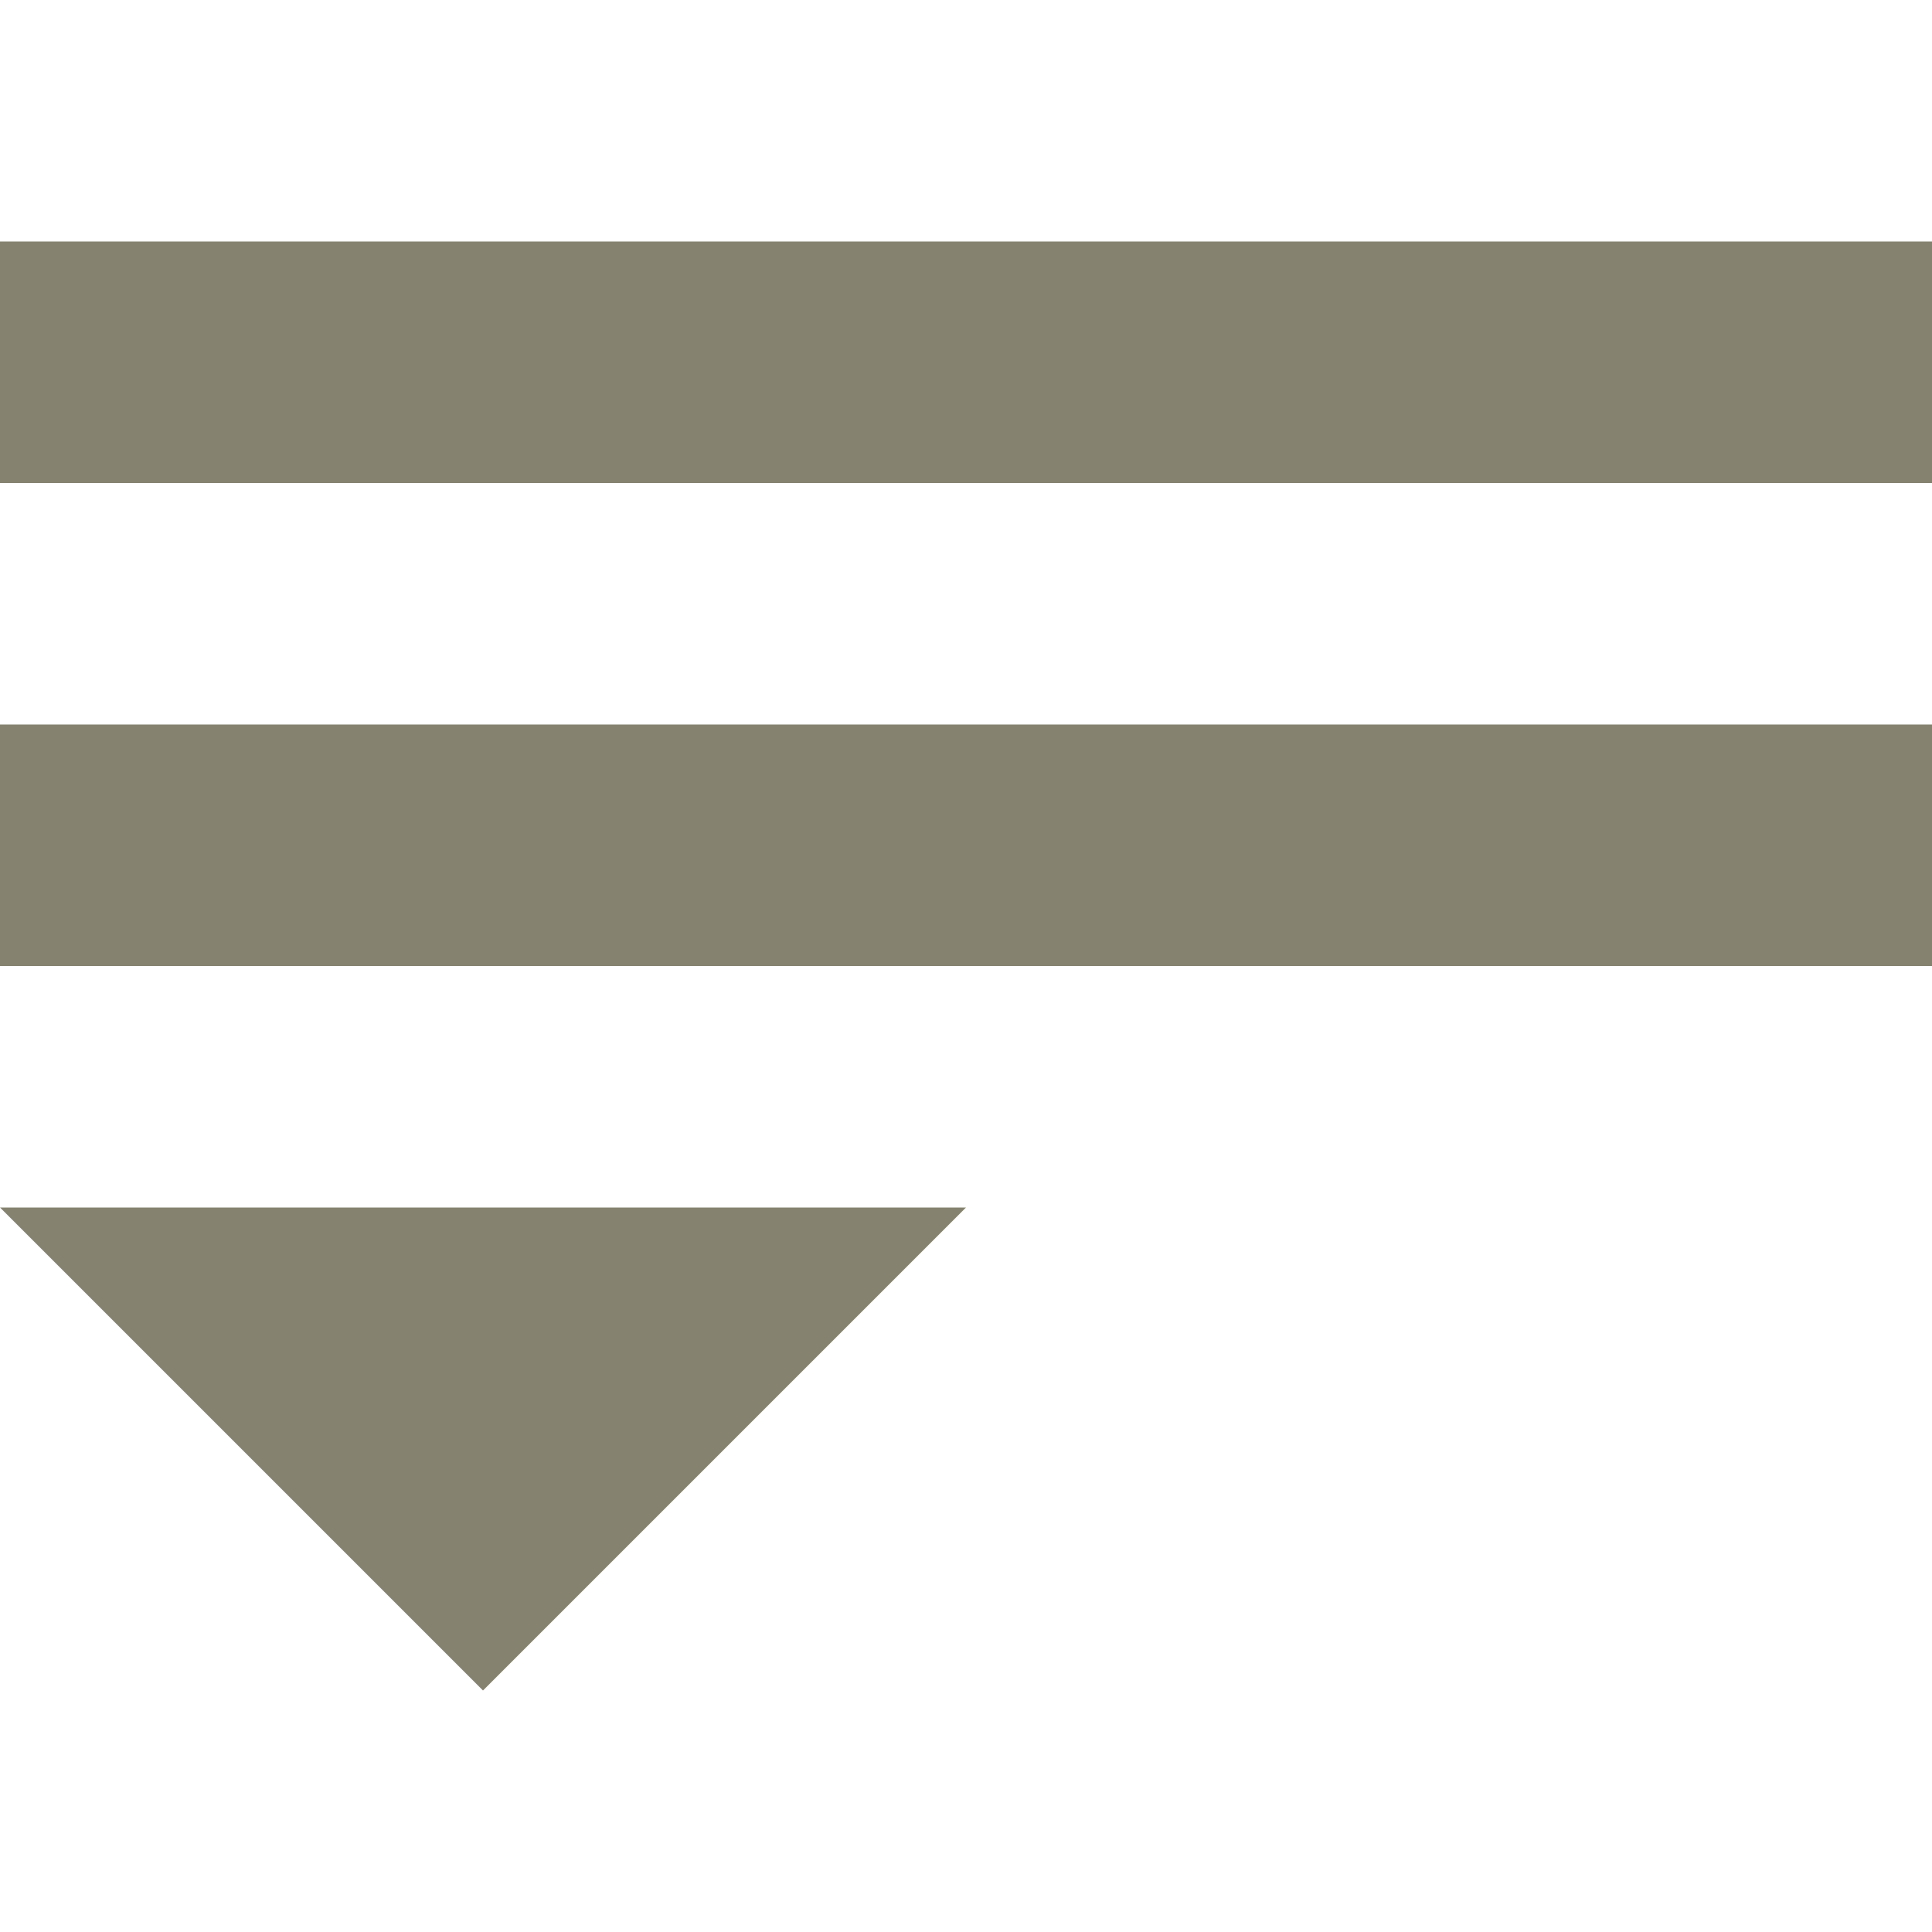 <?xml version="1.0" encoding="utf-8"?>
<!DOCTYPE svg PUBLIC "-//W3C//DTD SVG 1.1//EN" "http://www.w3.org/Graphics/SVG/1.1/DTD/svg11.dtd">
<svg version="1.1" xmlns="http://www.w3.org/2000/svg" xmlns:xlink="http://www.w3.org/1999/xlink" width="32" height="32" viewBox="0 0 32 32">
<path fill="#858370" class="icons-background" d="M0 4h32v4h-32v-4z"></path>
<path fill="#858370" class="icons-background" d="M0 12h32v4h-32v-4z"></path>
<path fill="#858370" class="icons-background" d="M0 20h16l-8 8z"></path>
</svg>
